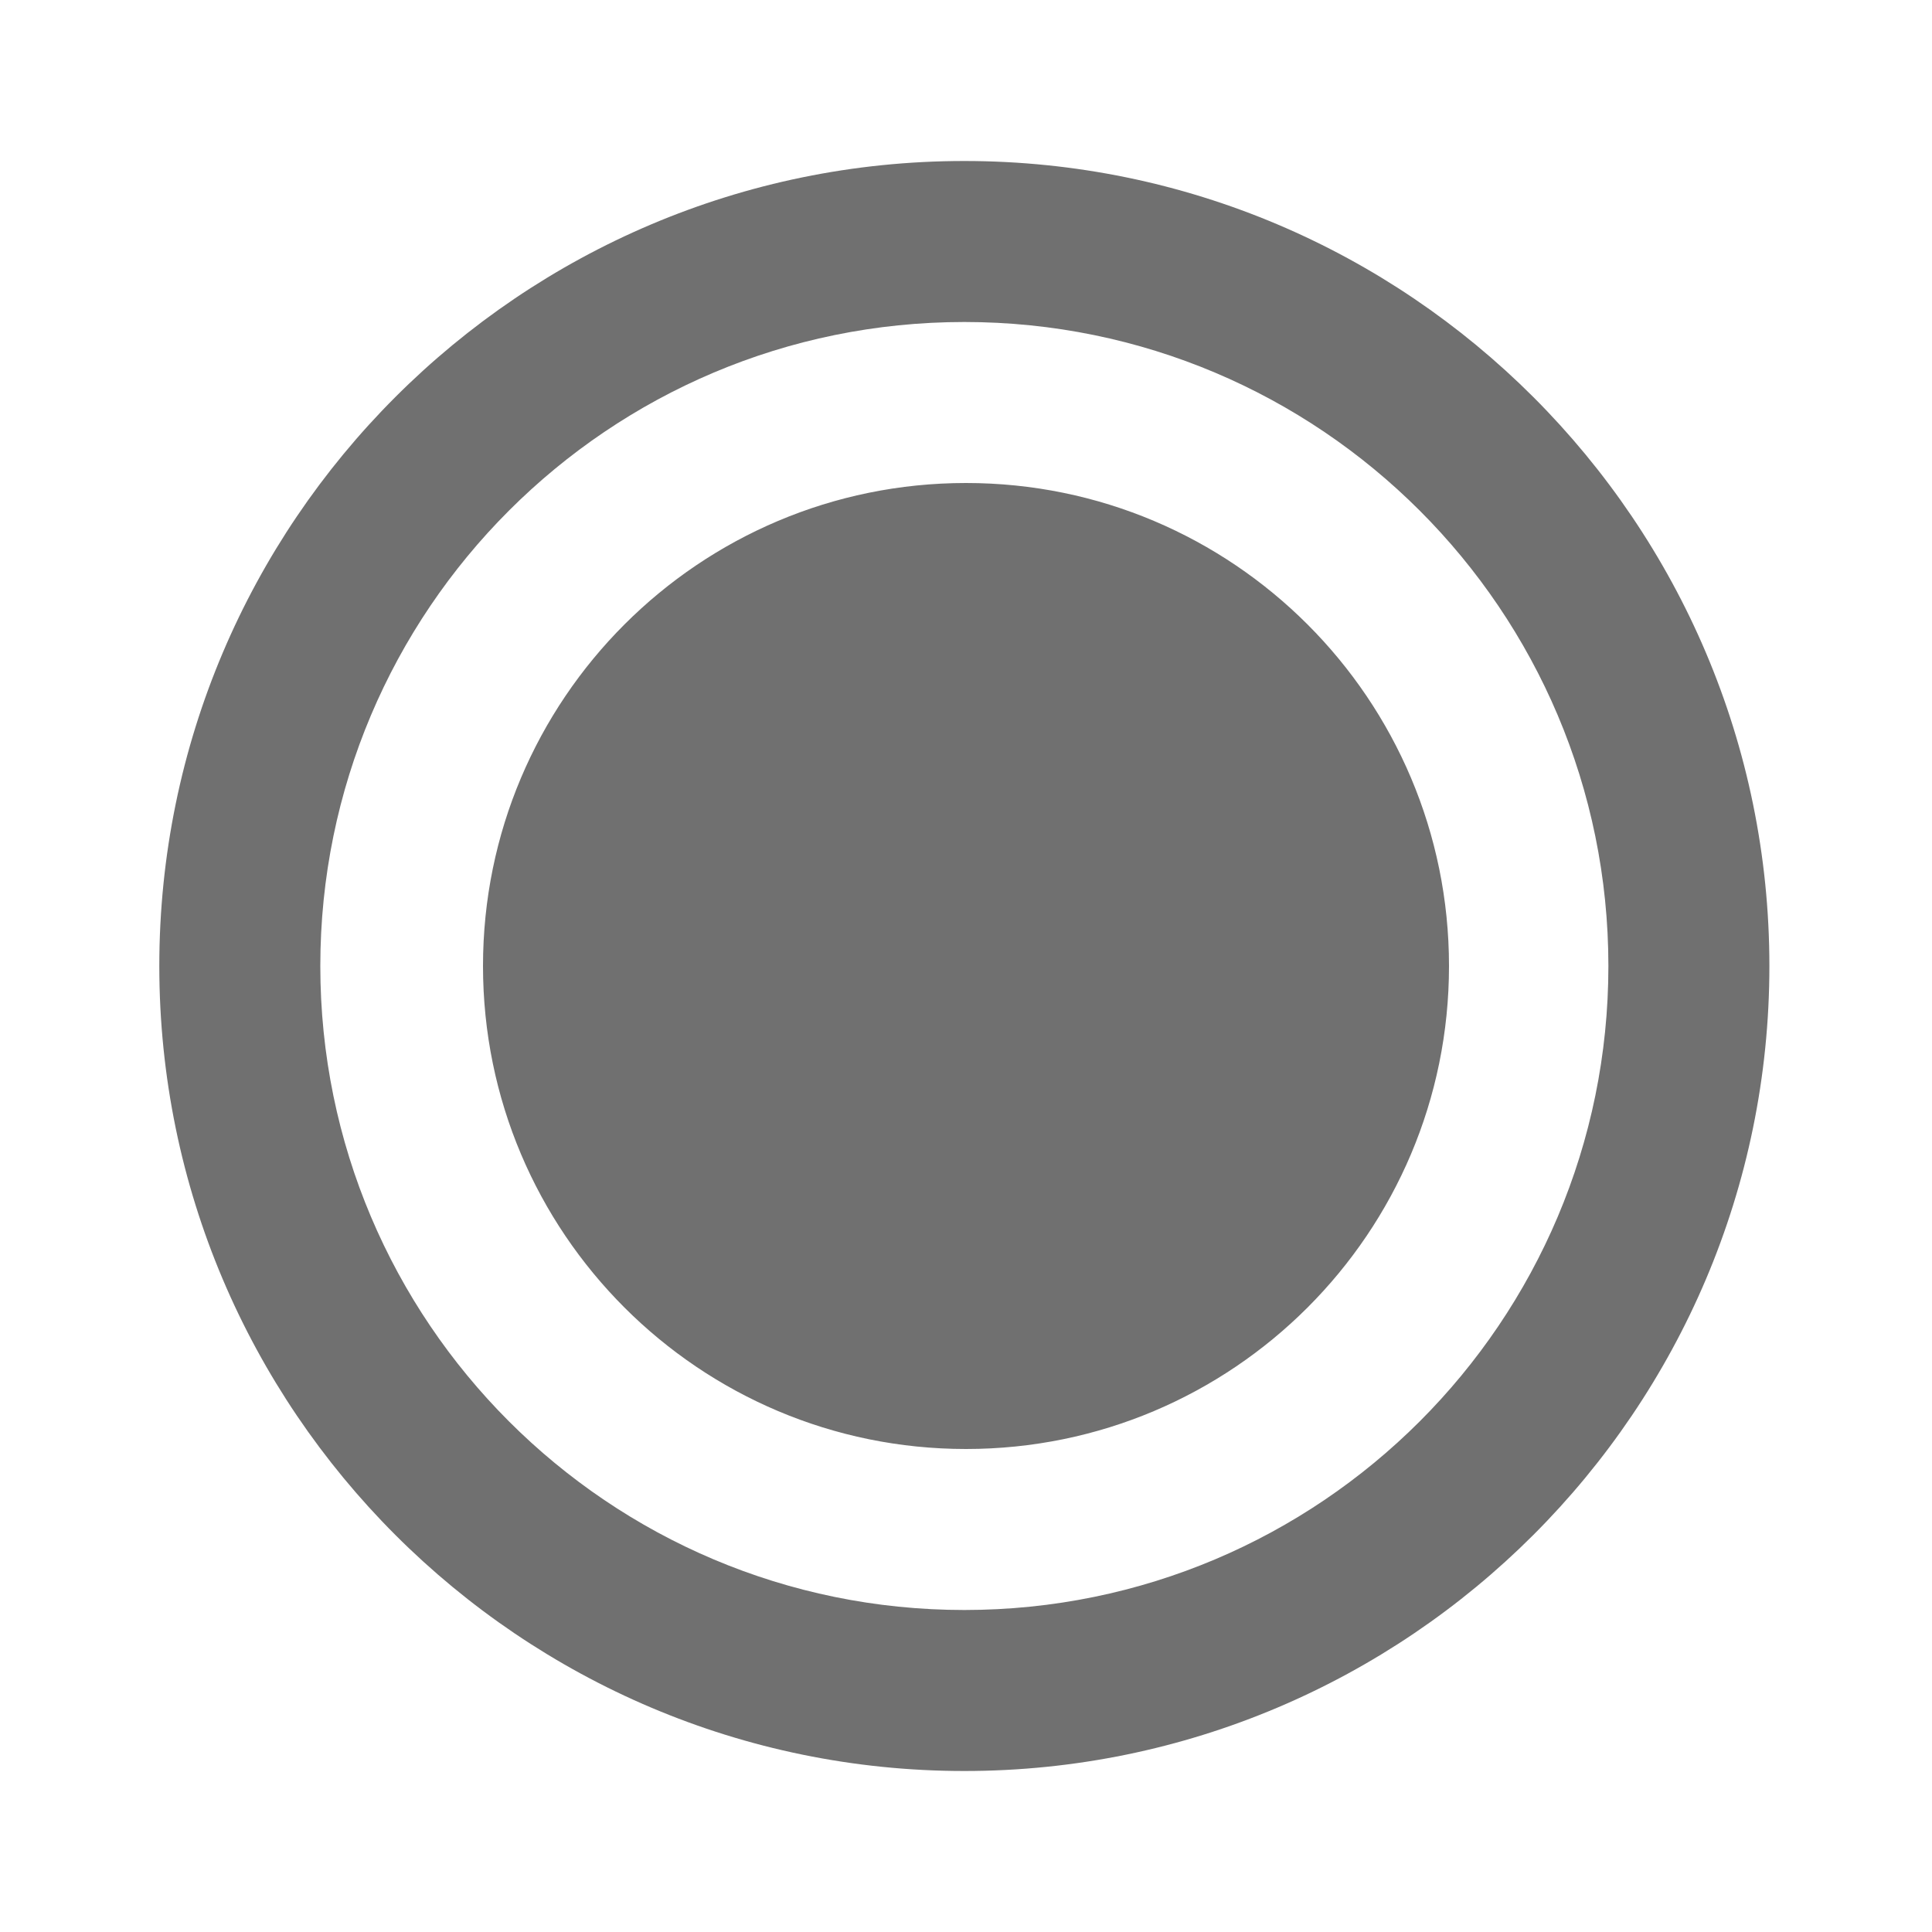 <svg width="24" height="24" viewBox="0 0 24 24" fill="none" xmlns="http://www.w3.org/2000/svg">
<path fill-rule="evenodd" clip-rule="evenodd" d="M1.979 12C1.979 6.486 6.465 2 11.979 2C17.494 2 21.98 6.486 21.98 12C21.98 17.514 17.494 22 11.979 22C6.465 22 1.979 17.514 1.979 12ZM3.979 12C3.979 16.418 7.561 20 11.979 20C16.398 20 19.98 16.418 19.98 12C19.98 7.582 16.398 4 11.979 4C7.561 4 3.979 7.582 3.979 12ZM12 18C15.314 18 18 15.314 18 12C18 8.686 15.314 6 12 6C8.686 6 6 8.686 6 12C6 15.314 8.686 18 12 18Z" fill="black" fill-opacity="0.56"/>
</svg>
